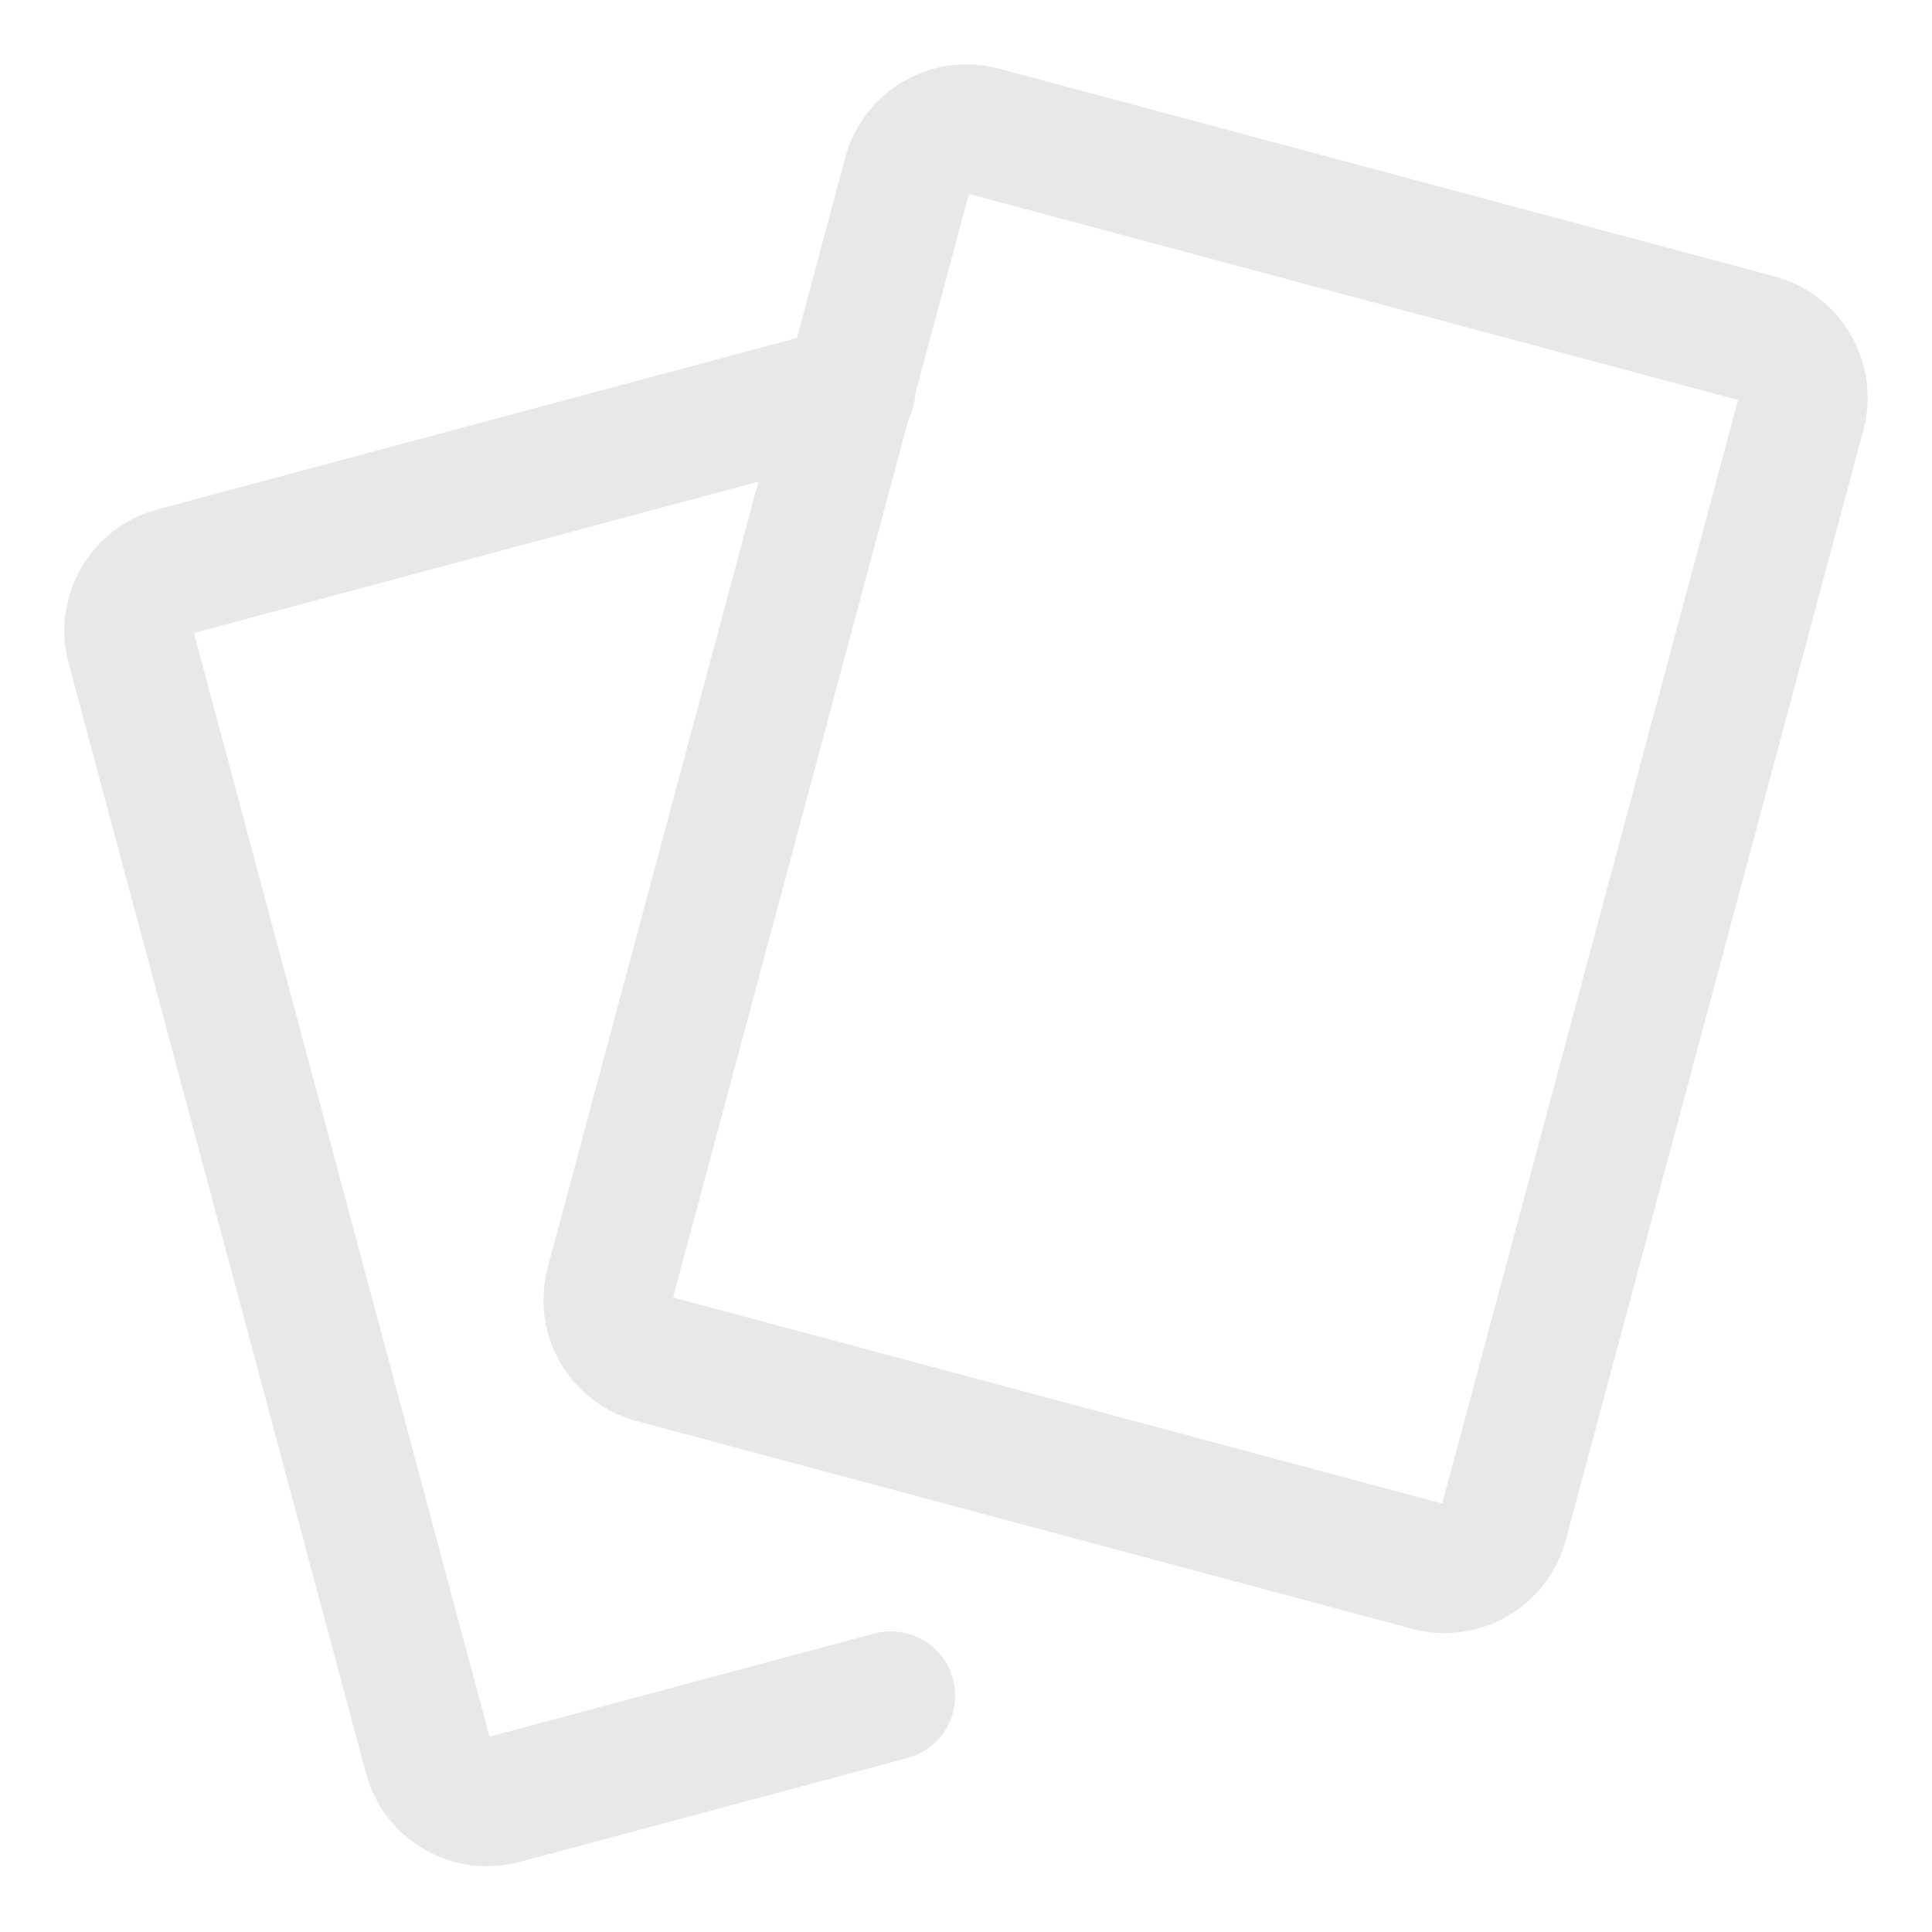 <svg width="15" height="15" viewBox="0 0 15 15" fill="none" xmlns="http://www.w3.org/2000/svg">
<path d="M7.046 1.352C7.114 1.099 7.374 0.948 7.627 1.016L13.648 2.629C13.901 2.696 14.052 2.957 13.984 3.21L11.674 11.827C11.606 12.081 11.345 12.231 11.092 12.163L5.072 10.55C4.818 10.483 4.668 10.222 4.736 9.969L7.046 1.352Z" stroke="#E8E8E8" stroke-linecap="round" stroke-linejoin="round"/>
<path d="M6.608 3.029L1.352 4.438C1.099 4.506 0.948 4.766 1.016 5.02L3.324 13.637C3.392 13.891 3.652 14.041 3.906 13.973L6.916 13.166" stroke="#E8E8E8" stroke-linecap="round" stroke-linejoin="round"/>
</svg>
